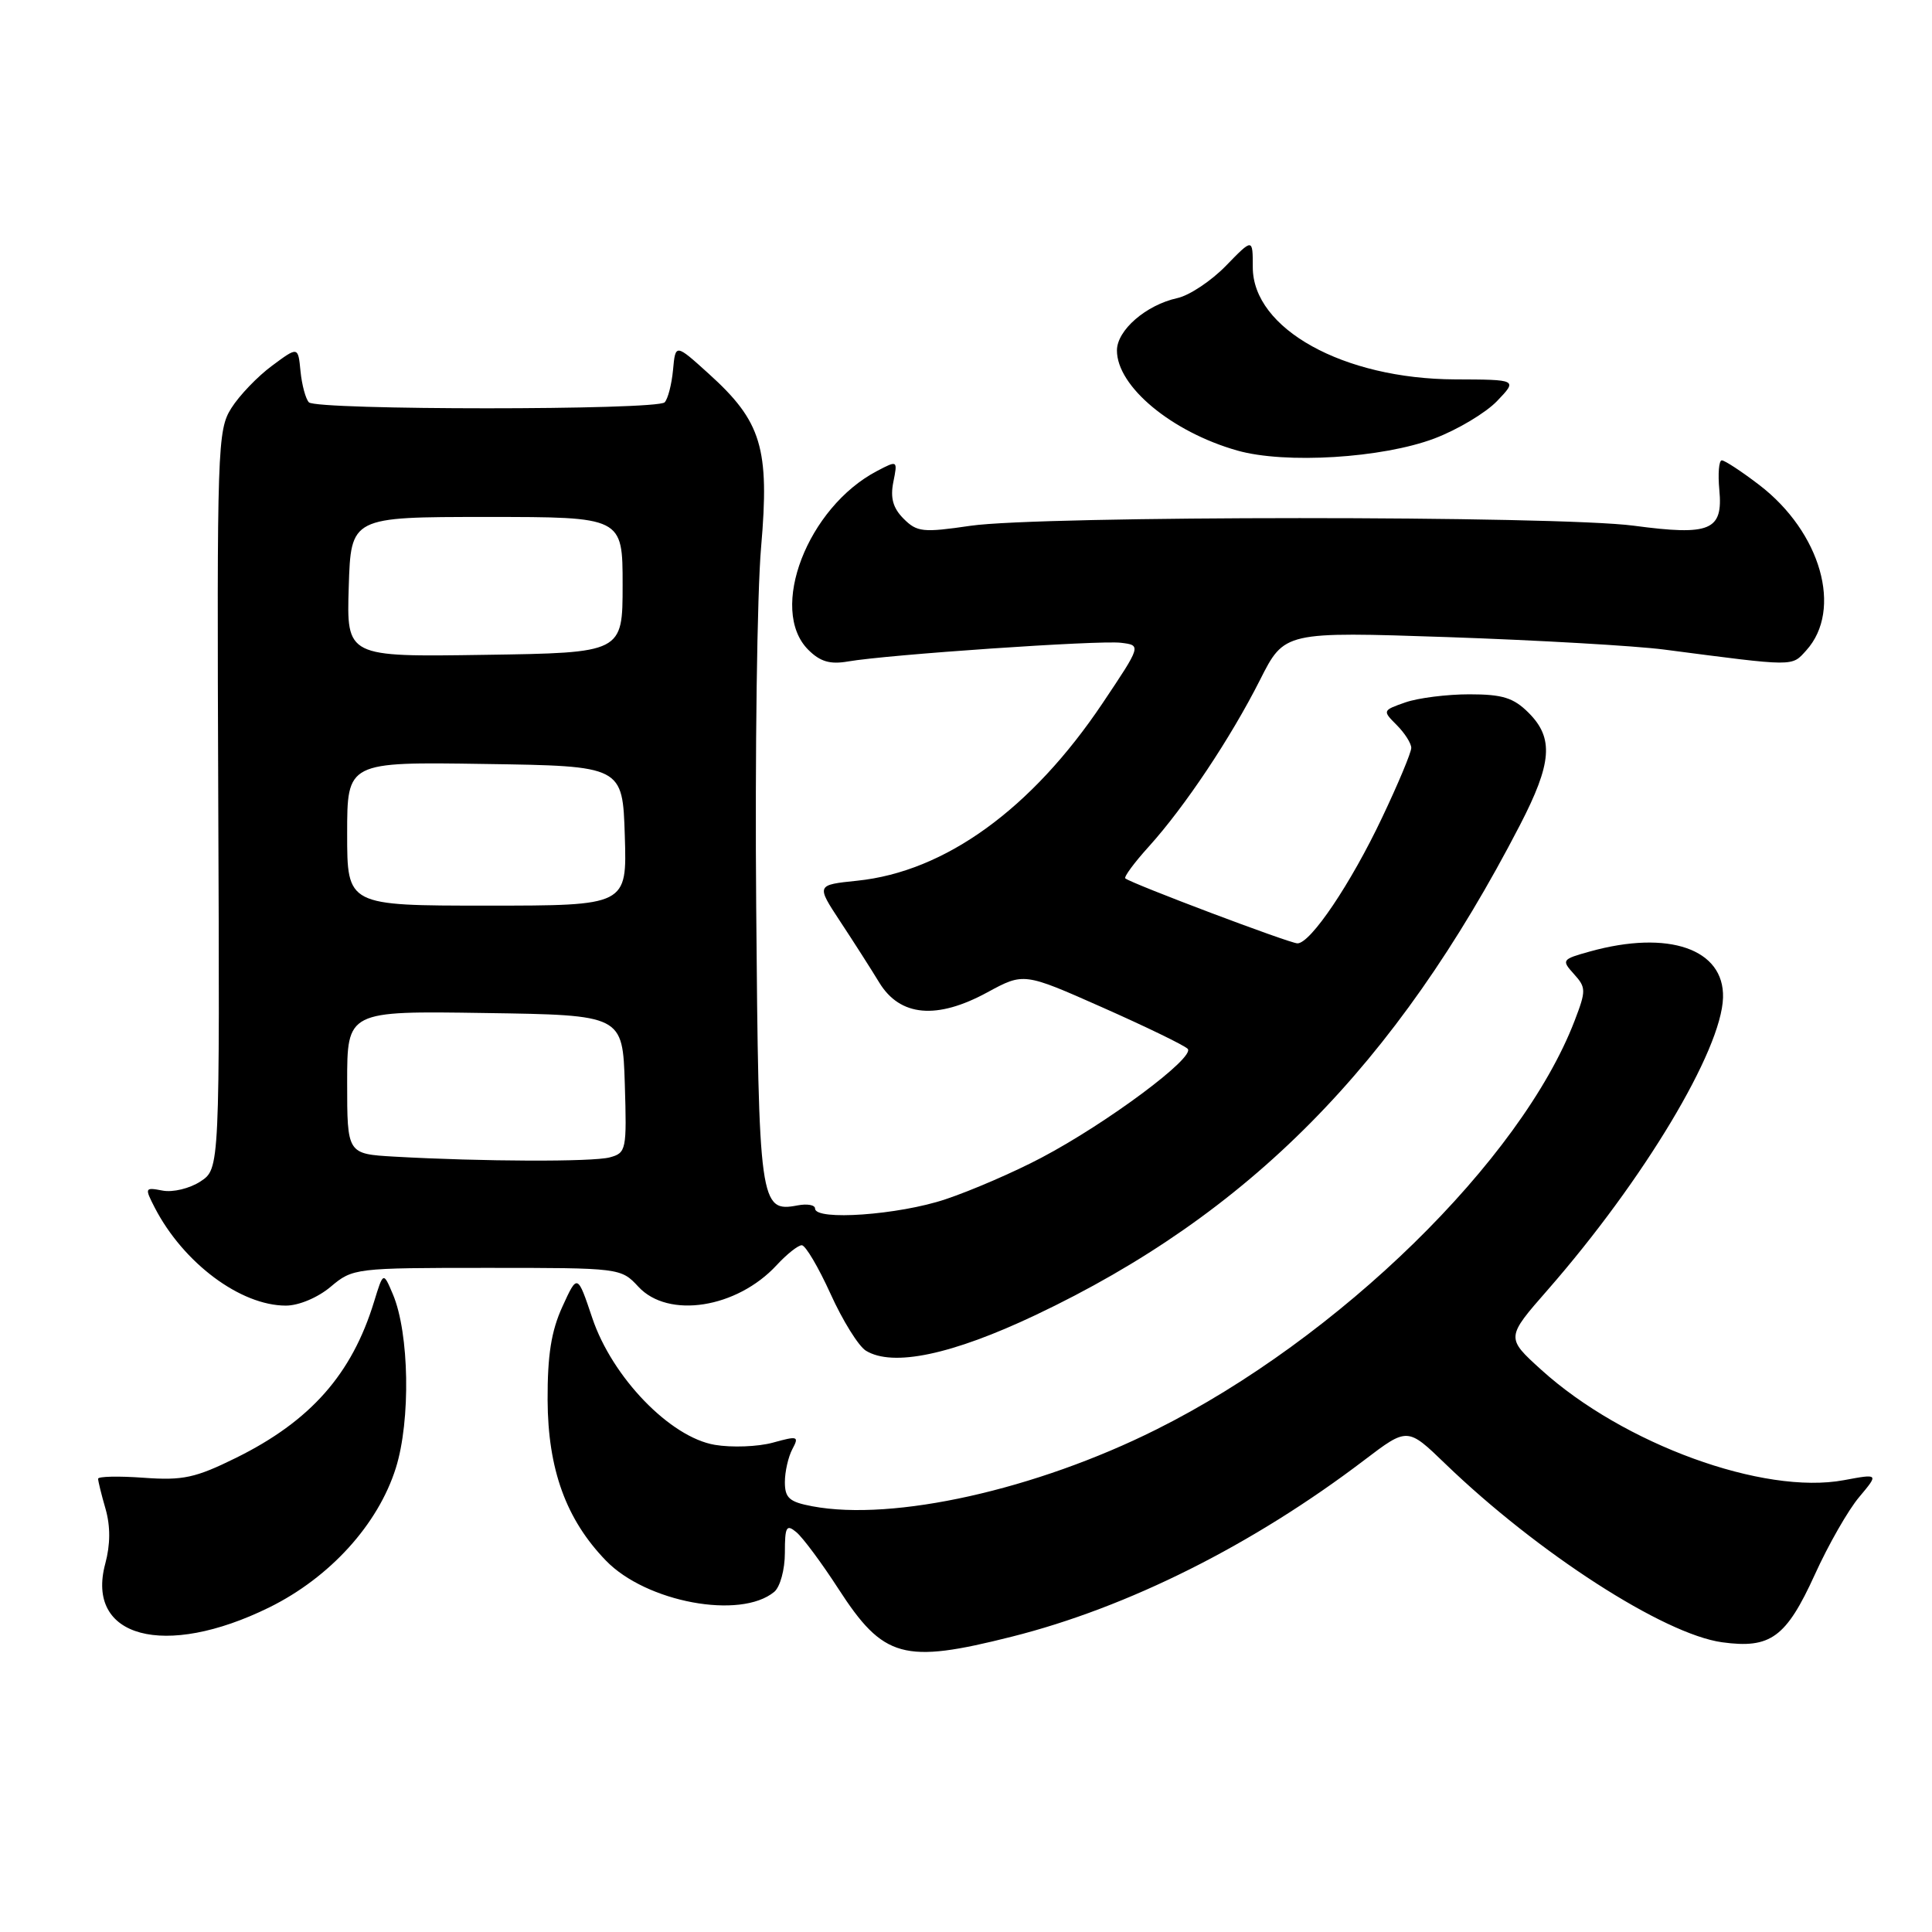 <?xml version="1.0" encoding="UTF-8" standalone="no"?>
<!DOCTYPE svg PUBLIC "-//W3C//DTD SVG 1.1//EN" "http://www.w3.org/Graphics/SVG/1.1/DTD/svg11.dtd" >
<svg xmlns="http://www.w3.org/2000/svg" xmlns:xlink="http://www.w3.org/1999/xlink" version="1.1" viewBox="0 0 256 256">
 <g >
 <path fill="currentColor"
d=" M 134.06 216.87 C 149.46 213.00 166.00 204.71 180.78 193.47 C 186.50 189.12 186.50 189.12 191.50 193.95 C 203.76 205.78 220.47 216.55 228.19 217.61 C 234.60 218.49 236.67 216.98 240.47 208.65 C 242.26 204.70 244.91 200.07 246.35 198.37 C 248.95 195.27 248.95 195.27 244.33 196.13 C 233.67 198.12 215.10 191.35 204.23 181.51 C 199.53 177.25 199.53 177.25 205.11 170.88 C 217.82 156.33 228.11 139.17 228.31 132.19 C 228.49 125.74 221.09 123.18 210.66 126.08 C 206.96 127.11 206.88 127.21 208.55 129.06 C 210.17 130.85 210.18 131.25 208.65 135.24 C 201.56 153.72 177.41 177.34 153.21 189.42 C 137.27 197.39 118.37 201.61 107.64 199.59 C 104.60 199.02 104.00 198.50 104.00 196.39 C 104.00 195.00 104.45 193.04 104.99 192.02 C 105.91 190.30 105.72 190.24 102.40 191.16 C 100.43 191.70 96.97 191.83 94.72 191.45 C 88.80 190.45 81.12 182.50 78.48 174.64 C 76.51 168.78 76.51 168.78 74.52 173.14 C 73.04 176.37 72.54 179.58 72.56 185.50 C 72.60 194.70 75.01 201.34 80.29 206.79 C 85.63 212.31 98.12 214.63 102.59 210.93 C 103.37 210.28 104.00 207.98 104.00 205.76 C 104.00 202.28 104.20 201.92 105.53 203.03 C 106.37 203.73 108.88 207.10 111.09 210.52 C 117.06 219.75 119.72 220.49 134.06 216.87 Z  M 35.68 212.99 C 43.71 209.03 50.10 202.00 52.45 194.52 C 54.43 188.22 54.24 176.65 52.06 171.50 C 50.79 168.50 50.79 168.50 49.56 172.50 C 46.62 182.10 41.14 188.30 31.28 193.17 C 25.89 195.83 24.25 196.19 19.03 195.81 C 15.71 195.57 13.00 195.63 13.00 195.94 C 13.00 196.26 13.44 198.06 13.99 199.95 C 14.64 202.24 14.63 204.66 13.95 207.19 C 11.30 217.01 21.80 219.82 35.68 212.99 Z  M 137.22 174.25 C 165.48 160.85 184.90 141.21 201.39 109.35 C 205.65 101.12 205.91 97.81 202.55 94.45 C 200.55 92.45 199.09 92.00 194.69 92.00 C 191.73 92.00 187.91 92.48 186.22 93.07 C 183.18 94.13 183.17 94.17 185.07 96.07 C 186.13 97.13 187.00 98.50 187.00 99.10 C 187.00 99.71 185.26 103.87 183.13 108.35 C 178.99 117.09 173.66 125.00 171.92 125.00 C 170.90 125.00 149.92 117.08 149.11 116.39 C 148.90 116.20 150.29 114.31 152.22 112.18 C 157.01 106.88 163.08 97.77 166.96 90.09 C 170.19 83.69 170.19 83.69 191.84 84.42 C 203.75 84.83 216.65 85.57 220.50 86.07 C 238.01 88.35 237.37 88.35 239.34 86.18 C 244.21 80.80 241.28 70.51 233.10 64.25 C 230.76 62.46 228.53 61.00 228.15 61.00 C 227.76 61.00 227.62 62.76 227.82 64.91 C 228.33 70.30 226.63 71.01 216.50 69.66 C 206.35 68.31 137.82 68.32 128.59 69.67 C 122.30 70.59 121.51 70.51 119.74 68.74 C 118.33 67.33 117.95 65.99 118.37 63.88 C 118.95 60.99 118.94 60.98 116.23 62.40 C 107.00 67.22 101.78 80.78 107.10 86.10 C 108.67 87.67 109.99 88.06 112.35 87.65 C 117.60 86.74 145.60 84.82 148.52 85.17 C 151.24 85.50 151.24 85.50 146.11 93.16 C 136.70 107.20 125.23 115.50 113.58 116.70 C 108.15 117.26 108.15 117.26 111.32 122.08 C 113.07 124.73 115.41 128.39 116.51 130.20 C 119.26 134.70 124.13 135.14 130.83 131.49 C 135.66 128.87 135.66 128.87 146.08 133.49 C 151.81 136.03 156.89 138.49 157.37 138.97 C 158.46 140.06 146.71 148.81 138.00 153.40 C 134.43 155.29 128.70 157.77 125.28 158.91 C 119.09 160.99 108.00 161.78 108.00 160.14 C 108.00 159.66 106.96 159.48 105.69 159.72 C 100.68 160.68 100.52 159.58 100.20 120.10 C 100.03 99.97 100.32 78.55 100.85 72.50 C 101.99 59.37 100.92 55.85 93.91 49.52 C 89.50 45.53 89.50 45.53 89.18 49.02 C 89.00 50.93 88.50 52.87 88.07 53.31 C 87.04 54.37 41.96 54.36 40.93 53.31 C 40.50 52.86 40.00 51.01 39.82 49.20 C 39.50 45.90 39.50 45.90 36.05 48.46 C 34.15 49.86 31.72 52.39 30.66 54.07 C 28.81 56.99 28.74 59.21 28.92 106.00 C 29.12 154.87 29.12 154.87 26.56 156.55 C 25.14 157.48 22.90 158.02 21.55 157.76 C 19.18 157.31 19.15 157.38 20.51 160.03 C 24.30 167.35 31.86 173.00 37.88 173.00 C 39.59 173.00 42.11 171.94 43.82 170.50 C 46.74 168.04 47.06 168.00 64.53 168.00 C 82.17 168.00 82.28 168.01 84.59 170.50 C 88.55 174.78 97.64 173.35 102.92 167.63 C 104.26 166.18 105.75 165.00 106.24 165.00 C 106.73 165.00 108.44 167.90 110.05 171.44 C 111.65 174.98 113.76 178.37 114.73 178.97 C 118.29 181.16 126.12 179.51 137.22 174.25 Z  M 190.07 58.10 C 193.13 56.94 196.86 54.71 198.36 53.15 C 201.09 50.30 201.09 50.30 192.79 50.27 C 177.99 50.21 166.00 43.56 166.00 35.41 C 166.00 31.56 166.00 31.56 162.45 35.21 C 160.50 37.22 157.60 39.15 156.00 39.50 C 151.86 40.41 148.00 43.75 148.00 46.44 C 148.00 51.21 155.25 57.23 163.95 59.70 C 170.30 61.50 183.16 60.71 190.07 58.10 Z  M 52.25 153.26 C 46.00 152.90 46.00 152.90 46.00 143.43 C 46.00 133.95 46.00 133.95 64.25 134.23 C 82.50 134.50 82.50 134.50 82.79 143.62 C 83.06 152.39 82.98 152.77 80.79 153.36 C 78.49 153.97 63.93 153.92 52.25 153.26 Z  M 46.00 110.48 C 46.00 100.95 46.00 100.95 64.25 101.23 C 82.50 101.50 82.50 101.50 82.79 110.75 C 83.08 120.00 83.08 120.00 64.54 120.00 C 46.00 120.00 46.00 120.00 46.00 110.48 Z  M 46.21 77.77 C 46.50 68.50 46.50 68.50 64.50 68.50 C 82.50 68.50 82.50 68.50 82.50 77.50 C 82.50 86.50 82.50 86.50 64.21 86.77 C 45.92 87.05 45.92 87.05 46.21 77.77 Z "/>
</g>
</svg>